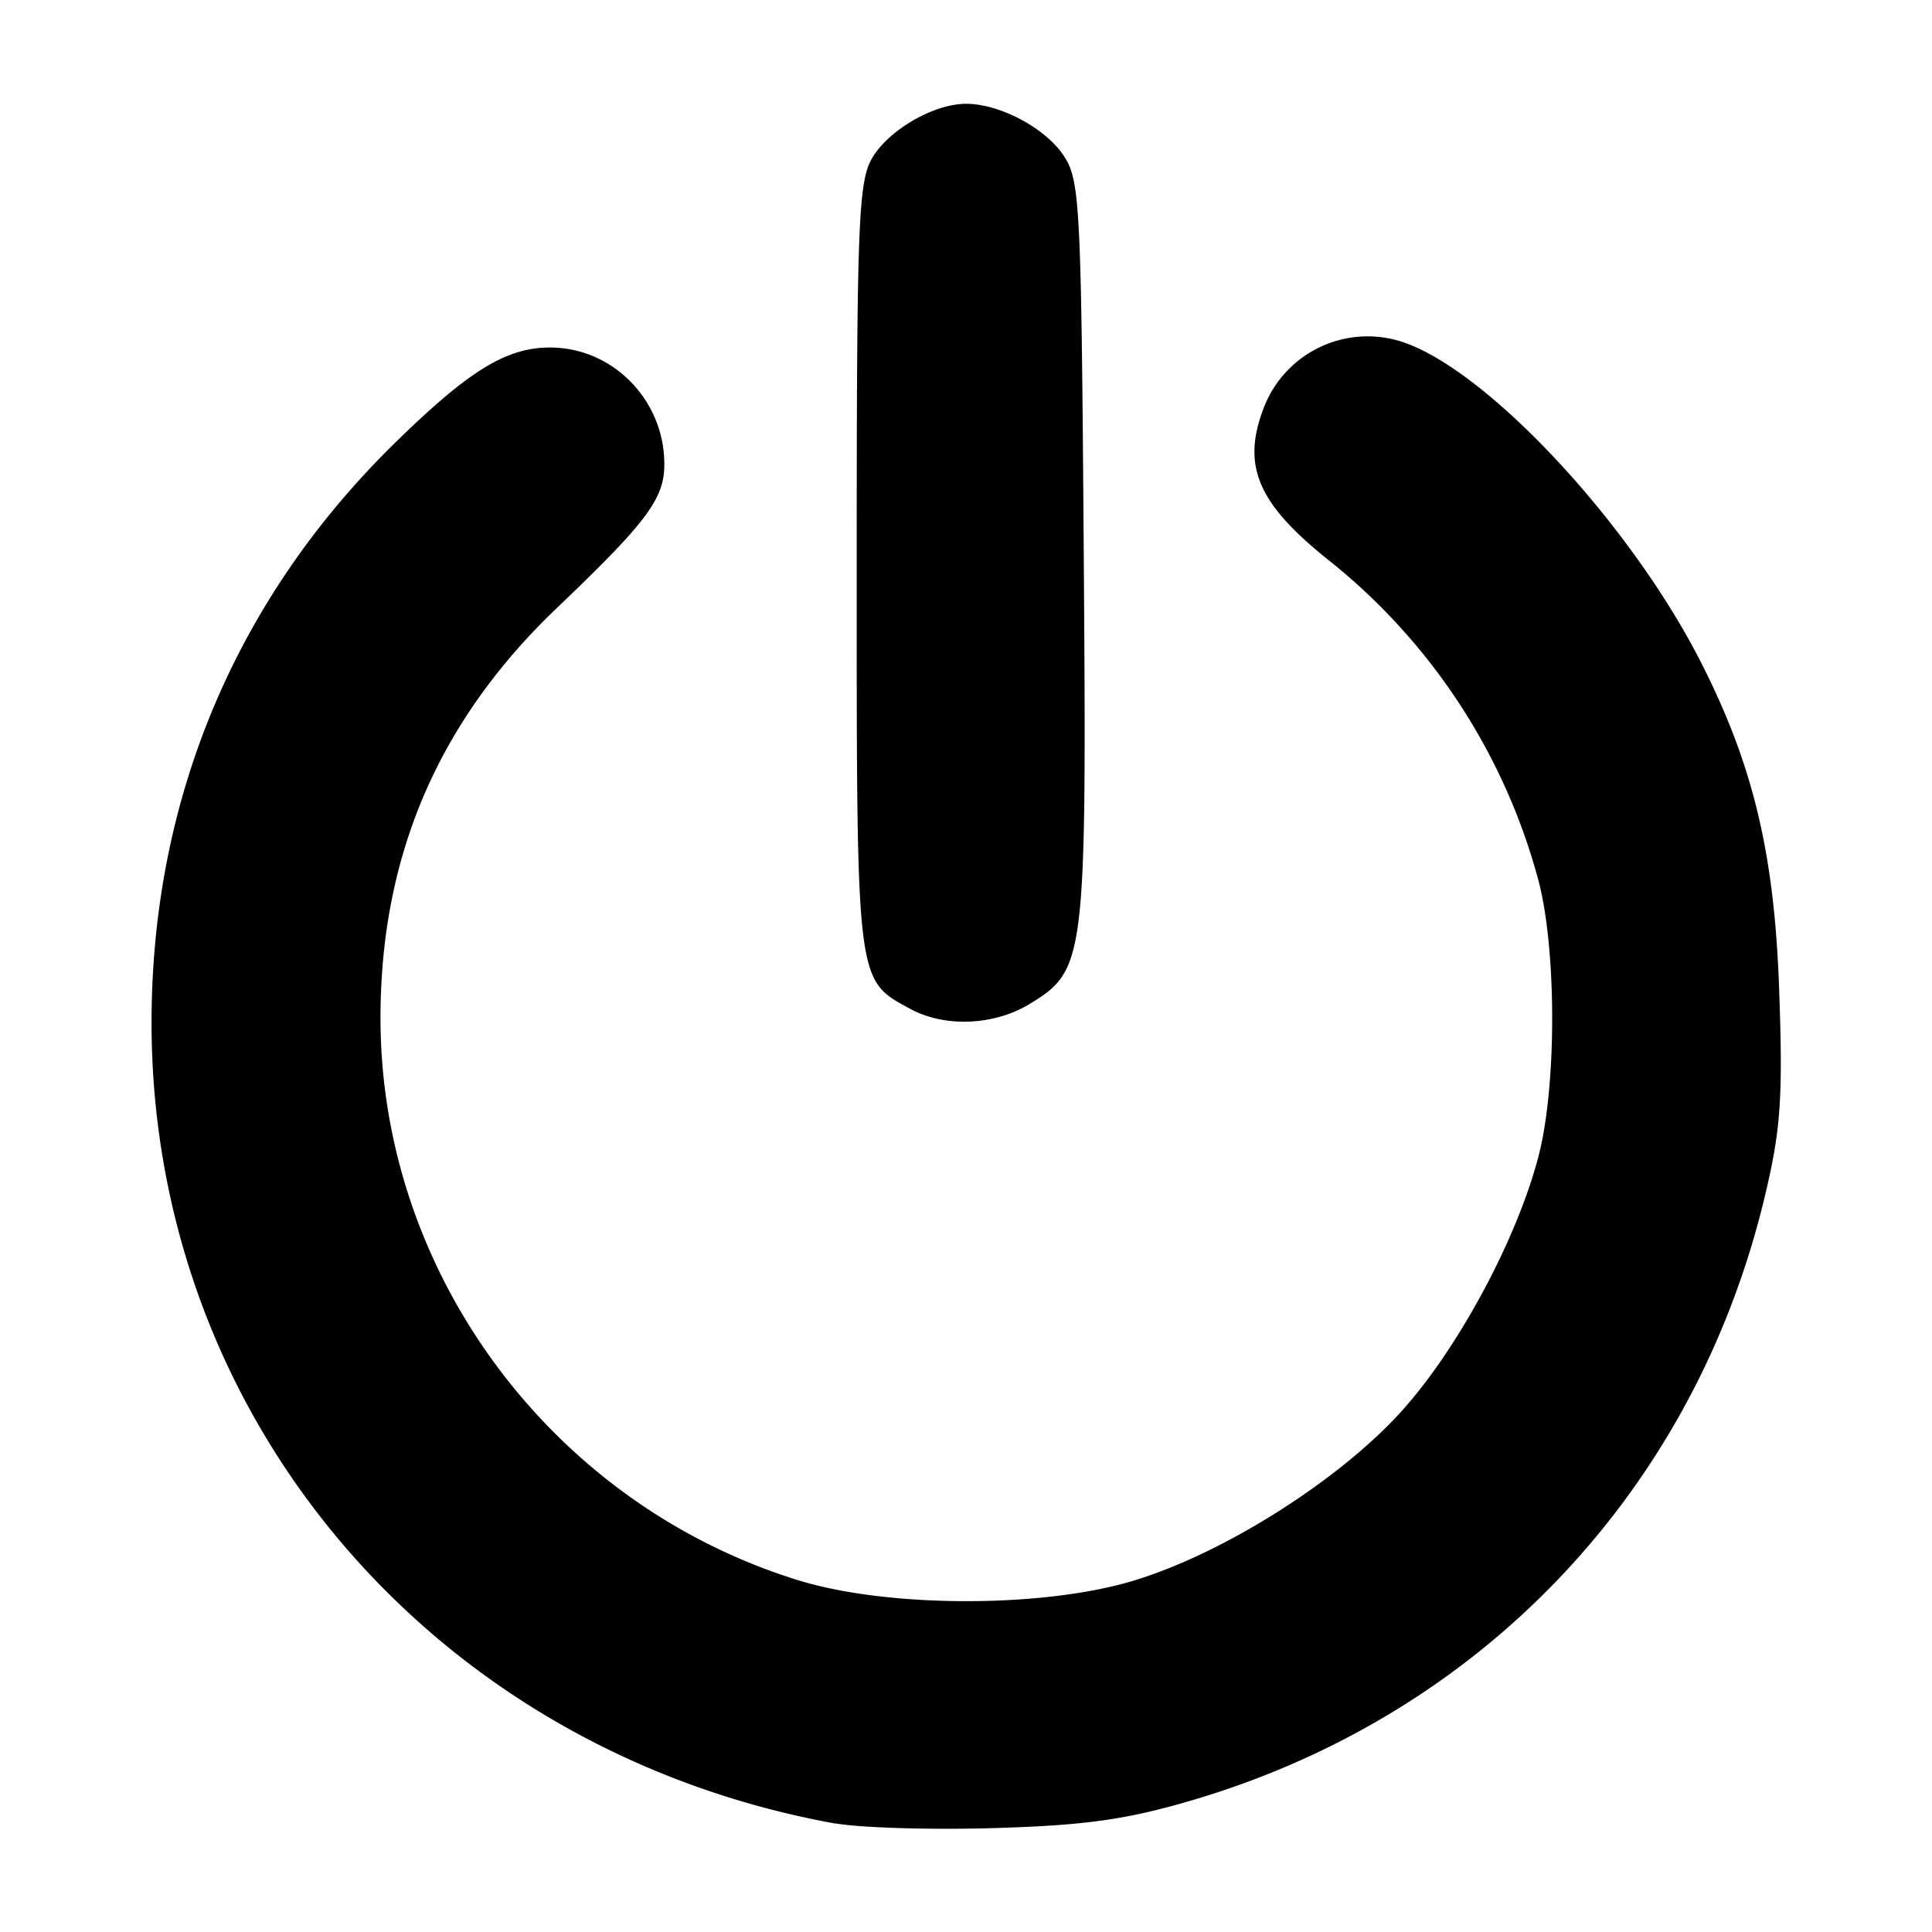 <?xml version="1.0" standalone="no"?><!DOCTYPE svg PUBLIC " -//W3C//DTD SVG 1.1//EN" "http://www.w3.org/Graphics/SVG/1.1/DTD/svg11.dtd"><svg t="1637636643032" class="icon" viewBox="0 0 1024 1024" version="1.1" xmlns="http://www.w3.org/2000/svg" p-id="2537" xmlns:xlink="http://www.w3.org/1999/xlink" width="256" height="256"><defs><style type="text/css"></style></defs><path d="M442.731 966.525C230.403 928.077 80.325 752.417 80.325 542.021c0-118.293 44.551-224.534 128.821-307.075 39.211-38.448 59.147-50.755 82.337-50.755 33.413 0 60.723 27.971 60.622 61.995 0 18.156-9.256 30.514-56.655 75.777-63.012 60.011-93.78 131.465-93.78 217.668 0 135.076 90.525 257.184 220.872 297.768 48.06 15.003 131.414 15.003 179.525 0 47.602-14.749 107.817-52.993 140.62-89.254 30.311-33.464 61.74-92.153 72.929-136.042 9.459-37.075 9.409-108.325-0.102-145.044a324.366 324.366 0 0 0-110.817-169.761c-38.651-30.718-47.043-50.959-34.278-82.643a58.943 58.943 0 0 1 69.674-34.379c44.449 11.85 123.226 95.357 161.725 171.286 27.564 54.366 38.753 101.46 41.194 173.575 2.034 57.214 0.814 73.946-7.832 109.851-37.431 155.622-150.537 274.475-304.176 319.433-34.074 10.019-56.502 13.121-104.104 14.494-33.413 1.017-71.251-0.153-84.168-2.492z m39.974-431.674c-29.09-15.715-28.632-12.104-28.632-234.196 0-182.831 0.814-204.547 8.29-217.058 8.849-14.85 32.65-28.582 49.636-28.582 17.749 0 41.601 12.562 51.518 27.107 8.951 13.121 9.561 24.666 10.883 210.039 1.577 217.77 1.068 221.889-28.988 240.147-18.665 11.239-44.602 12.307-62.707 2.543z"></path></svg>